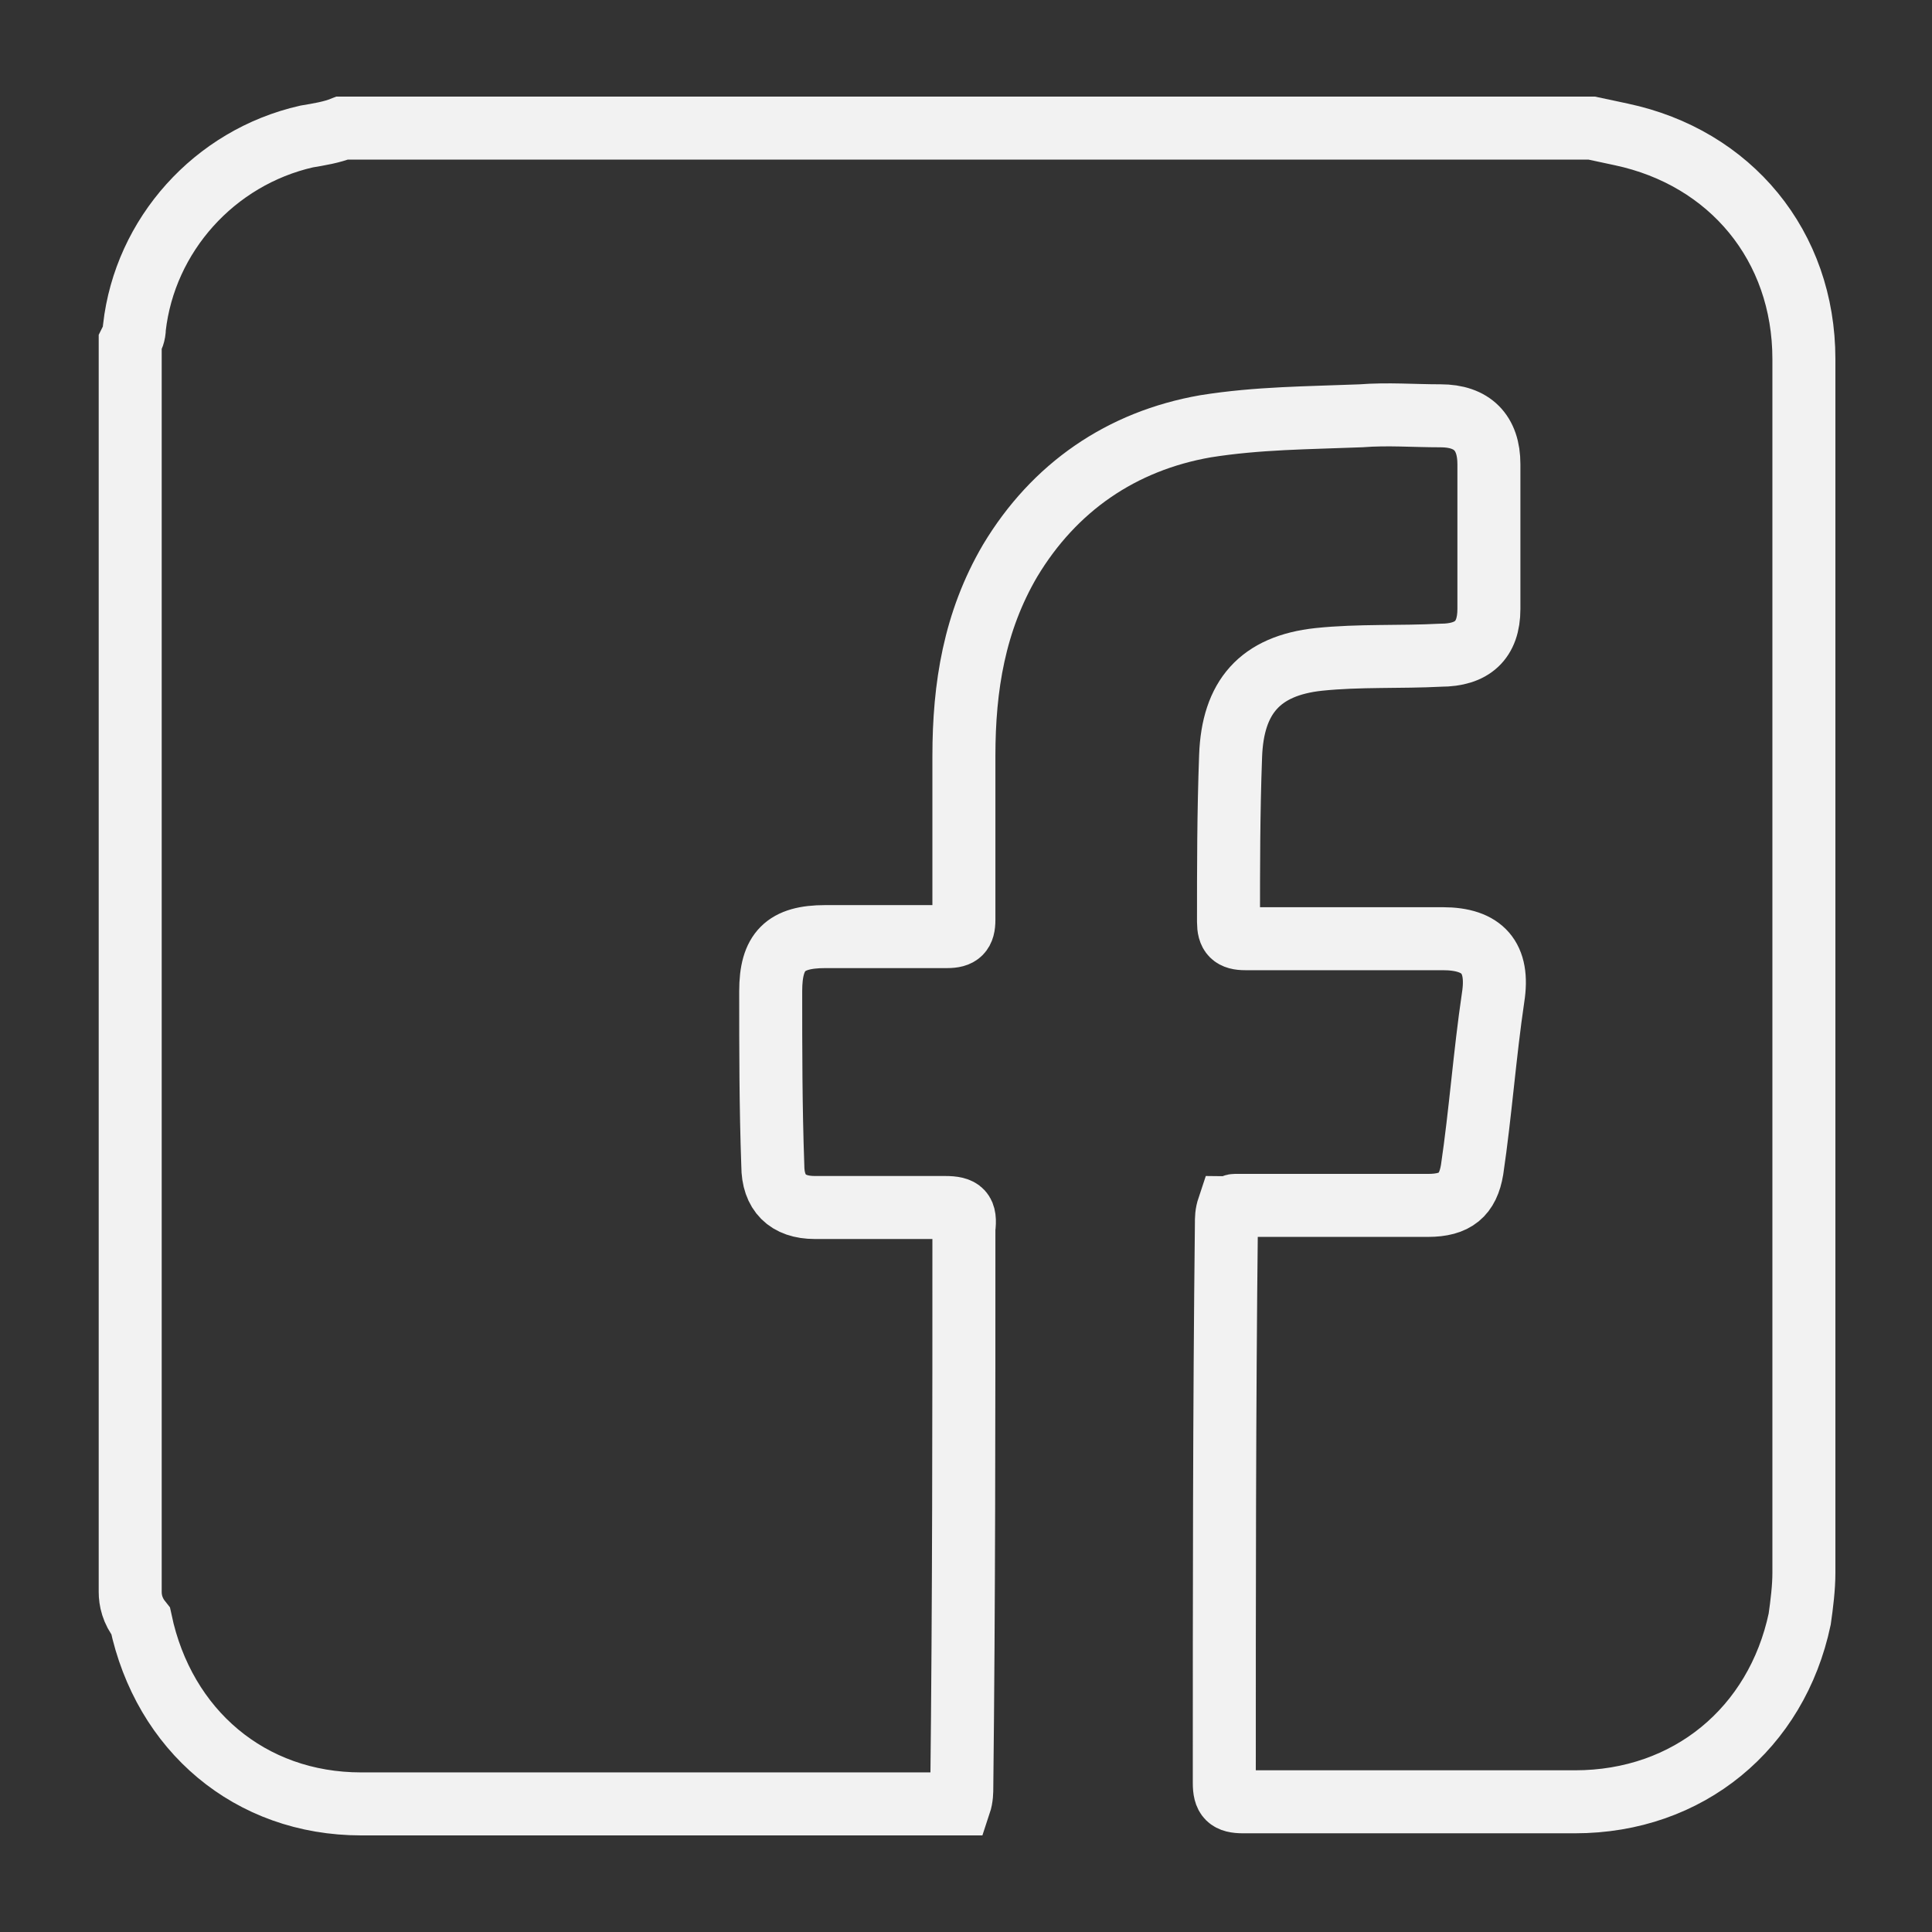 <?xml version="1.0" encoding="utf-8"?>
<!-- Generator: Adobe Illustrator 21.1.0, SVG Export Plug-In . SVG Version: 6.00 Build 0)  -->
<svg version="1.1" xmlns="http://www.w3.org/2000/svg" xmlns:xlink="http://www.w3.org/1999/xlink" x="0px" y="0px"
	 viewBox="0 0 92 92" style="enable-background:new 0 0 92 92;" xml:space="preserve">
<rect x="0" y="0" width="92" height="92" fill="#333333" stroke="none"/>
<style type="text/css">
	.st0{fill:#8E99A8;}
	.st1{fill:#24A9E6;}
	.st2{fill:#FFFFFF;}
	.st3{fill:#1CB1E6;}
	.st4{fill:#2A5B83;}
	.st5{fill:#187FB8;}
	.st6{fill:#1A70F9;}
	.st7{fill:#E64C87;}
	.st8{fill:#43619C;}
	.st9{fill:#F24033;}
	.st10{fill:#F2F2F2;}
	.st11{fill:none;stroke:#F2F2F2;stroke-width:3;stroke-miterlimit:10;}
</style>
<g id="SIGNATURE">
</g>
<g id="BACKGROUND">
</g>
<g id="_x30_6-SINGLE-WHITE">
</g>
<g id="_x30_5-FULL-WHITE">
</g>
<g id="_x30_4-FULL-COLOR">
</g>
<g id="_x30_3-SINGLE-COLOR">
</g>
<g id="_x30_2-CIRCLE-COLOR">
</g>
<g id="_x30_1-SINGLE-GREY">
	<path class="st11" d="M6.2,75.8c0-19.8,0-39.7,0-59.5c0.1-0.2,0.2-0.4,0.2-0.7c0.5-4.4,3.8-8.1,8.2-9.1c0.6-0.1,1.2-0.2,1.7-0.4
		c19.8,0,39.7,0,59.5,0c0.5,0.1,0.9,0.2,1.4,0.3c5.2,1.1,8.7,5.3,8.7,10.7c0,19.3,0,38.5,0,57.8c0,0.7-0.1,1.5-0.2,2.2
		c-1.1,5.2-5.3,8.7-10.7,8.7c-5.3,0-10.5,0-15.8,0c-0.7,0-0.9-0.2-0.9-0.9c0-8.9,0-17.8,0.1-26.6c0-0.3,0-0.5,0.1-0.8
		c0.2,0,0.2-0.1,0.3-0.1c3.1,0,6.1,0,9.2,0c1.3,0,1.9-0.5,2.1-1.7c0.4-2.7,0.6-5.5,1-8.2c0.3-1.9-0.5-2.8-2.4-2.8
		c-3.1,0-6.3,0-9.4,0c-0.6,0-0.8-0.2-0.8-0.8c0-2.6,0-5.2,0.1-7.9c0.1-2.8,1.4-4.3,4.2-4.6c1.9-0.2,3.9-0.1,5.8-0.2
		c1.5,0,2.3-0.7,2.3-2.2c0-2.3,0-4.6,0-6.9c0-1.5-0.8-2.3-2.3-2.3c-1.3,0-2.5-0.1-3.8,0c-2.5,0.1-4.9,0.1-7.4,0.5
		c-4,0.7-7.2,2.9-9.3,6.4c-1.7,2.9-2.2,6-2.2,9.3c0,2.6,0,5.2,0,7.8c0,0.6-0.2,0.8-0.8,0.8c-1.9,0-3.8,0-5.8,0
		c-1.9,0-2.6,0.7-2.6,2.6c0,2.8,0,5.5,0.1,8.3c0,1.3,0.7,2,2,2c2.1,0,4.1,0,6.2,0c0.8,0,1,0.2,0.9,1c0,8.9,0,17.8-0.1,26.6
		c0,0.2,0,0.5-0.1,0.8c-0.2,0-0.4,0-0.5,0c-9.3,0-18.7,0-28,0c-5.3,0-9.4-3.5-10.5-8.7C6.3,76.7,6.2,76.2,6.2,75.8z"/>
</g>
</svg>
